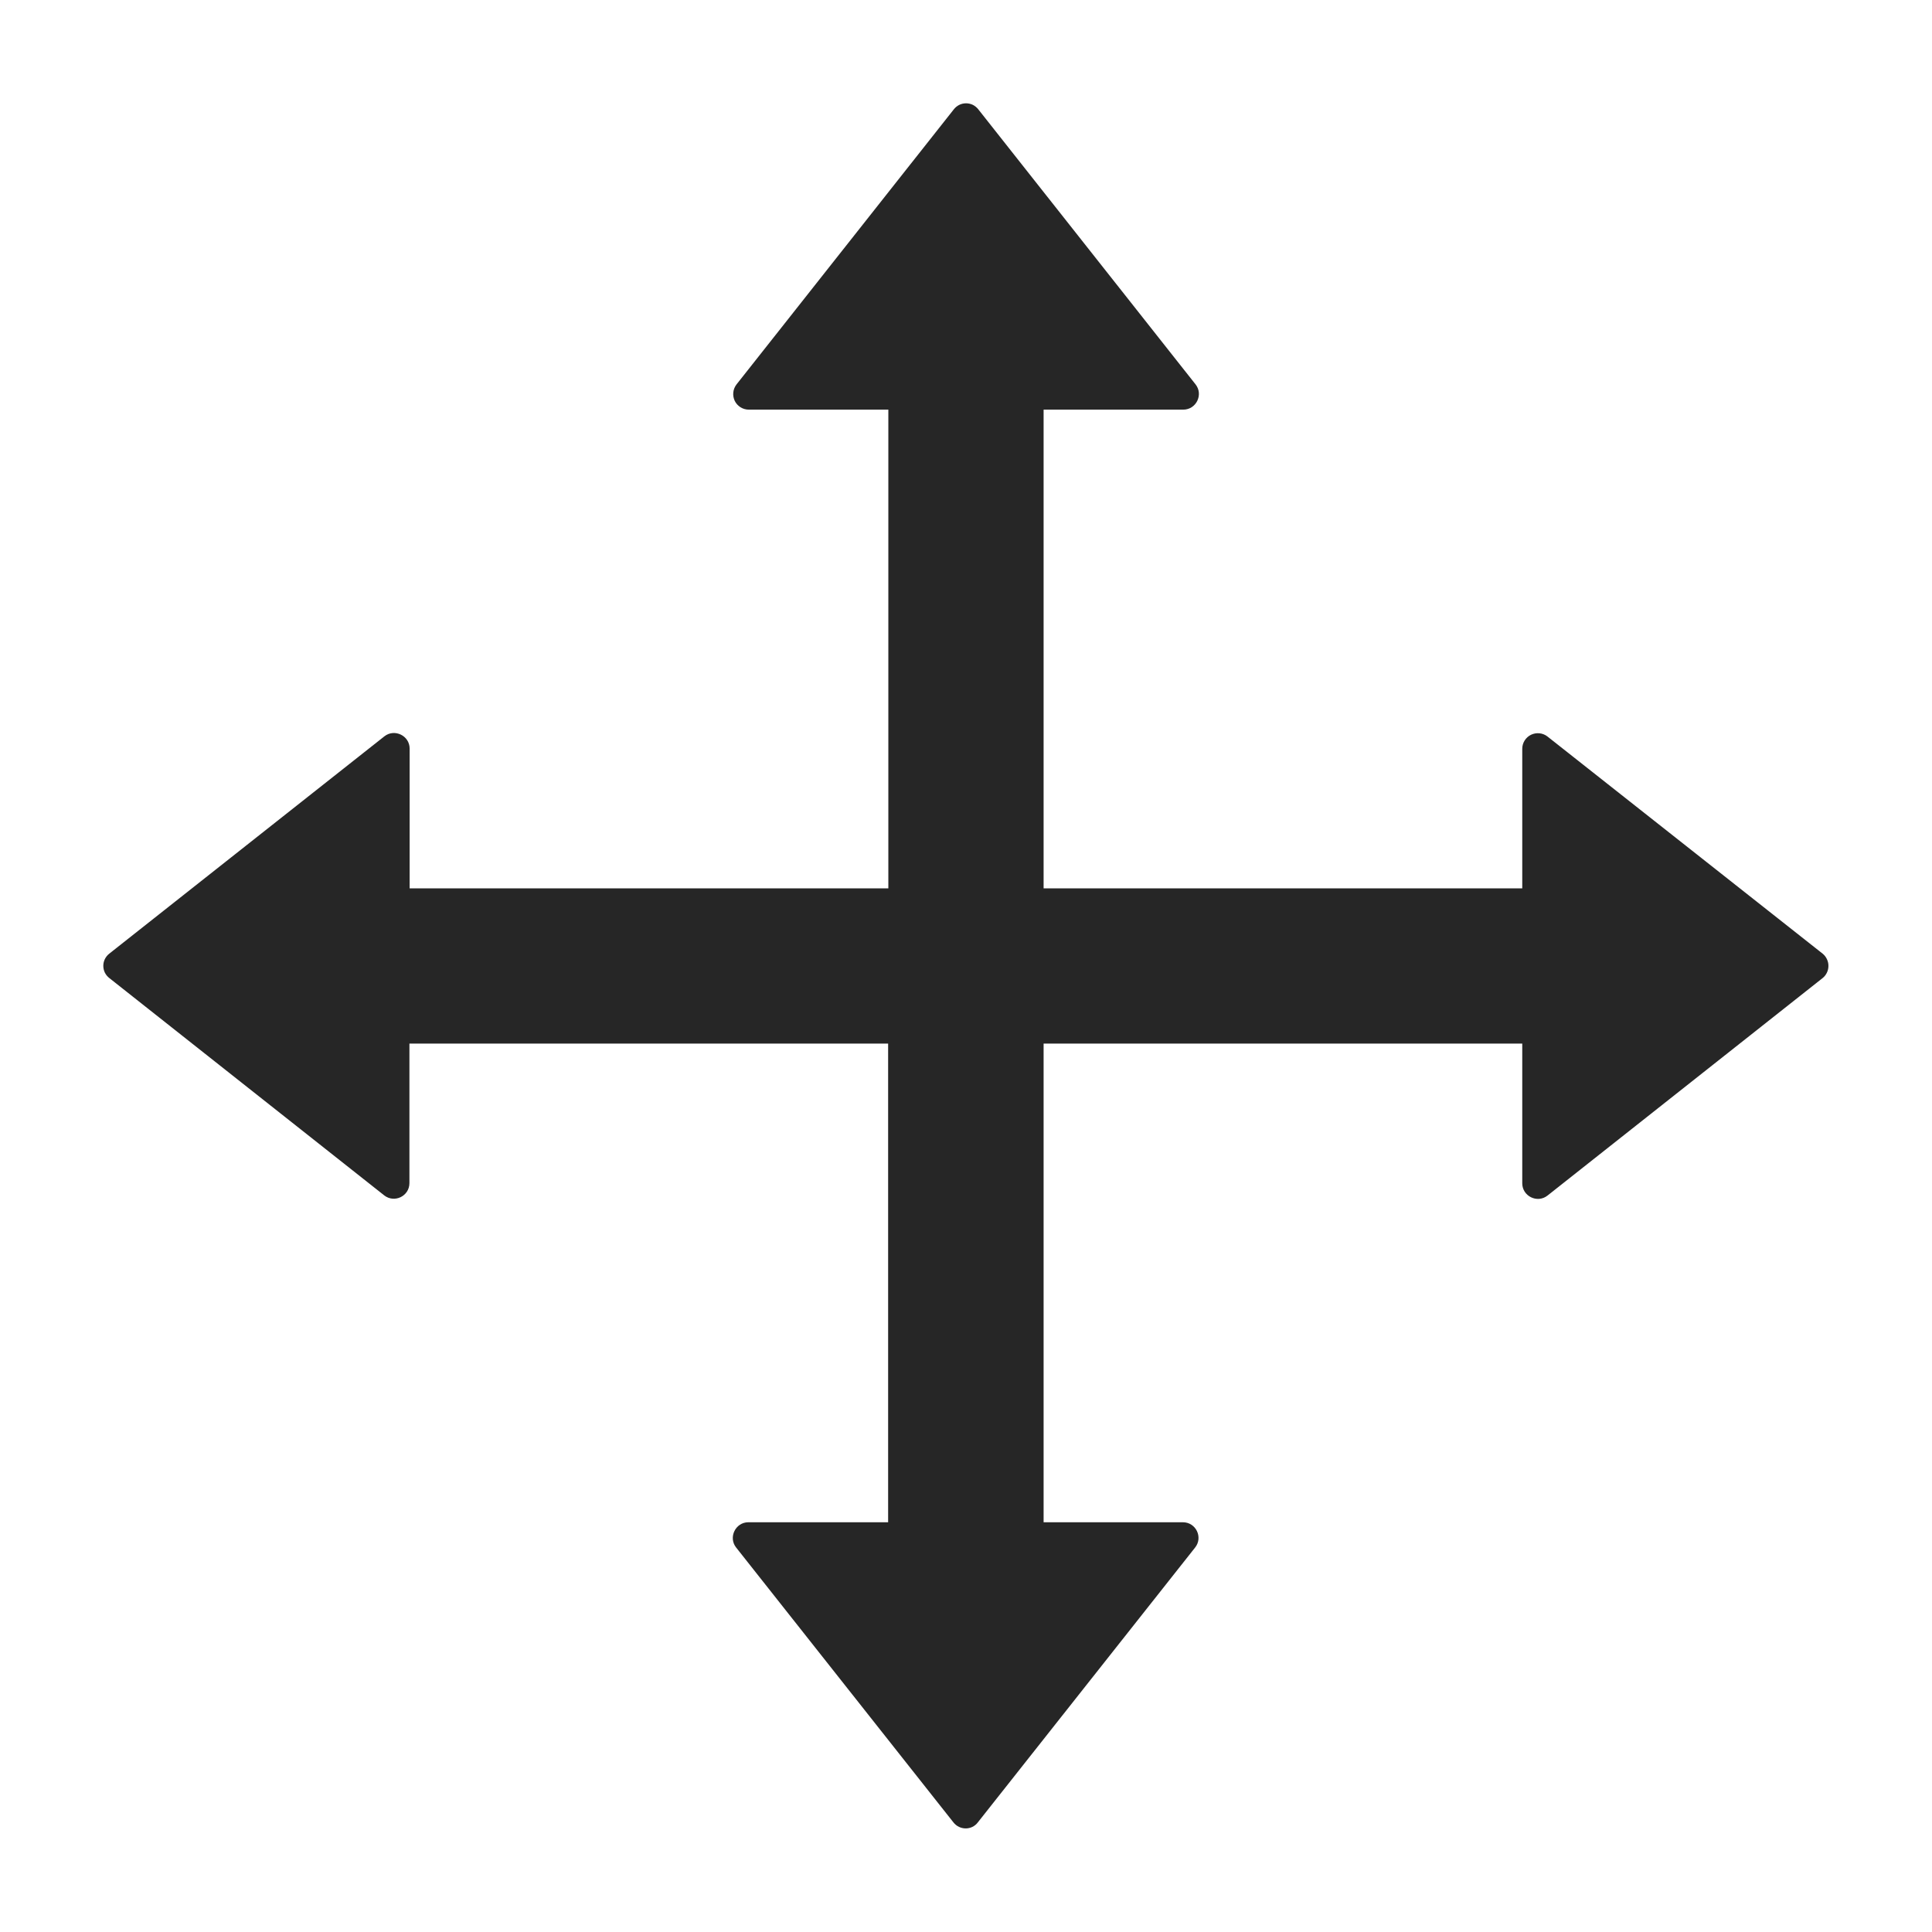 <svg width="36" height="36" viewBox="0 0 36 36" fill="none" xmlns="http://www.w3.org/2000/svg">
<path d="M33.962 17.77L28.835 13.724C28.793 13.691 28.741 13.669 28.687 13.664C28.632 13.658 28.578 13.668 28.529 13.691C28.48 13.715 28.438 13.752 28.409 13.799C28.38 13.845 28.365 13.899 28.365 13.953V16.553H19.446V7.633H22.049C22.29 7.633 22.427 7.352 22.278 7.163L18.228 2.036C18.201 2.002 18.167 1.974 18.128 1.954C18.088 1.935 18.045 1.925 18.001 1.925C17.957 1.925 17.914 1.935 17.875 1.954C17.835 1.974 17.801 2.002 17.774 2.036L13.724 7.163C13.691 7.206 13.669 7.258 13.664 7.312C13.658 7.366 13.668 7.421 13.691 7.47C13.715 7.519 13.752 7.56 13.799 7.589C13.845 7.618 13.899 7.633 13.953 7.633H16.553V16.553H7.633V13.949C7.633 13.708 7.352 13.572 7.163 13.72L2.036 17.77C2.002 17.797 1.974 17.831 1.954 17.871C1.935 17.91 1.925 17.953 1.925 17.997C1.925 18.041 1.935 18.084 1.954 18.124C1.974 18.163 2.002 18.197 2.036 18.224L7.159 22.274C7.348 22.423 7.629 22.29 7.629 22.045V19.446H16.549V28.365H13.945C13.704 28.365 13.568 28.647 13.716 28.835L17.766 33.958C17.883 34.107 18.108 34.107 18.22 33.958L22.27 28.835C22.419 28.647 22.286 28.365 22.041 28.365H19.446V19.446H28.365V22.049C28.365 22.29 28.646 22.427 28.835 22.278L33.958 18.228C33.993 18.201 34.021 18.166 34.04 18.127C34.06 18.087 34.07 18.044 34.07 18C34.071 17.956 34.061 17.913 34.042 17.873C34.024 17.833 33.996 17.798 33.962 17.77Z" fill="black" fill-opacity="0.85"/>
</svg>
